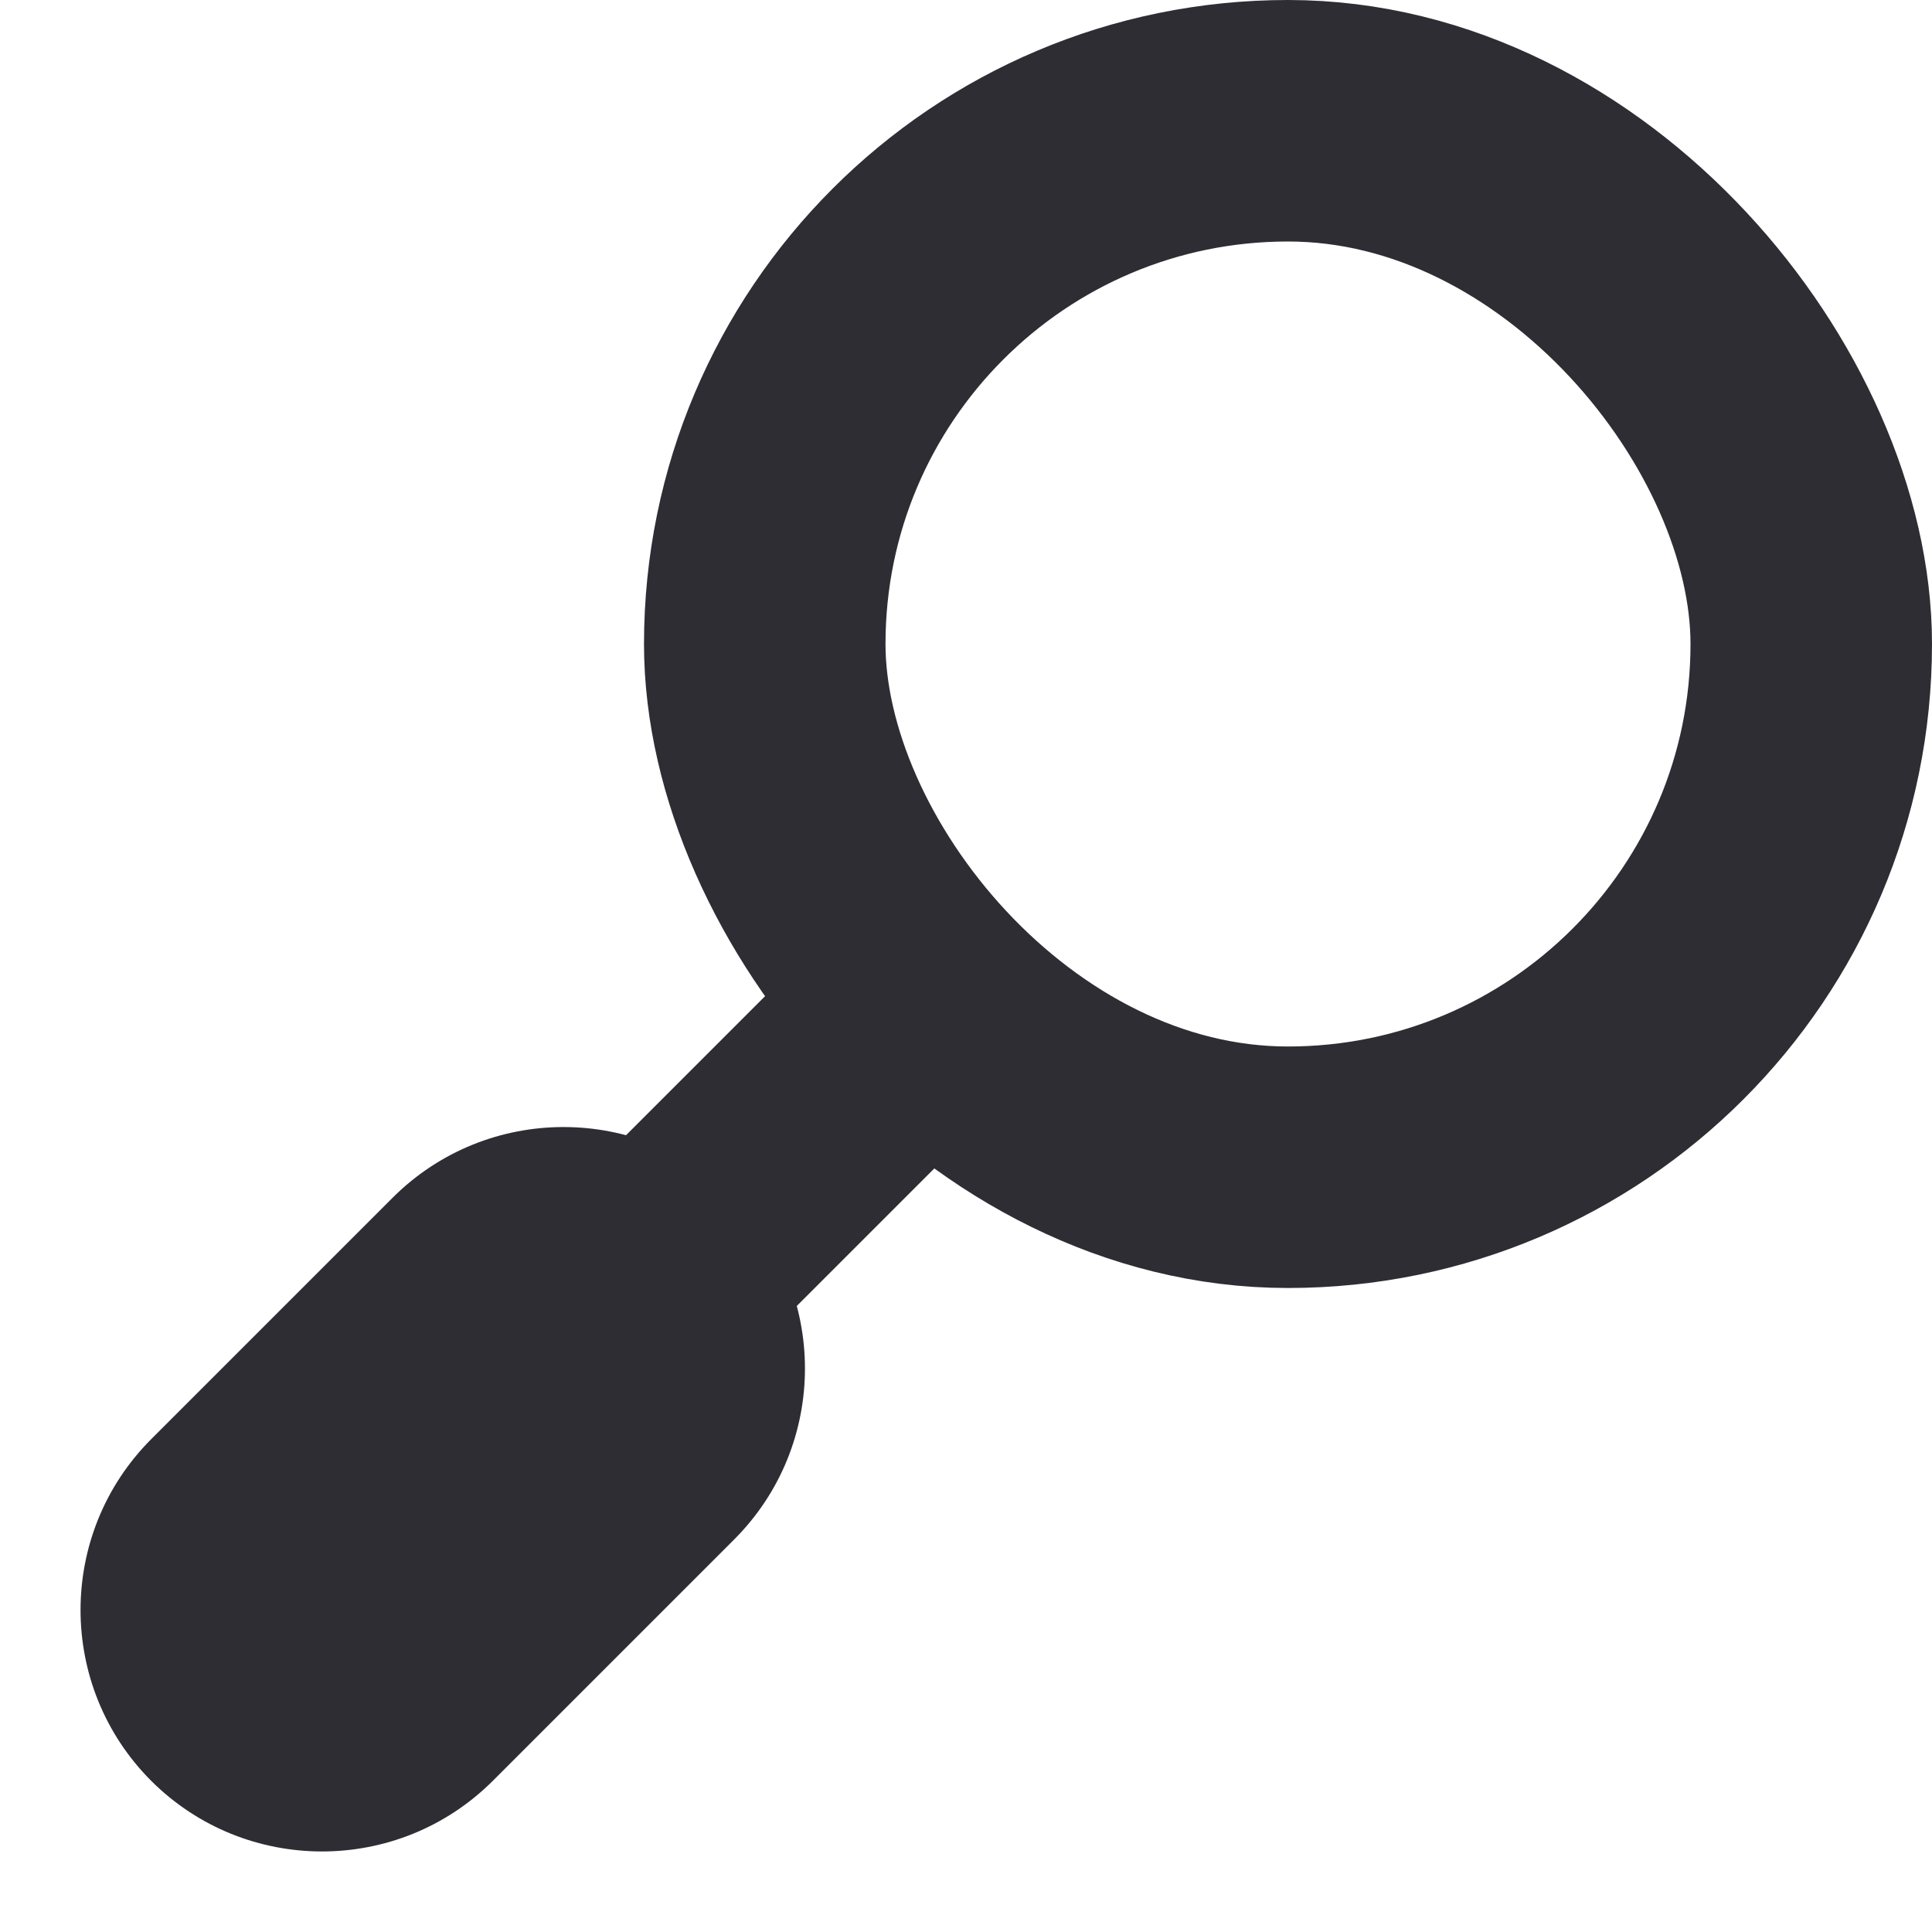 <svg width="12" height="12" viewBox="0 0 12 12" fill="none" xmlns="http://www.w3.org/2000/svg">
<rect x="4.75" y="0.75" width="6.5" height="6.5" rx="3.25" stroke="#2E2D33" stroke-width="1.5"/>
<path d="M5.5 6.5L3 9" stroke="#2E2D33" stroke-width="1.5"/>
<path d="M0.939 8.939C0.354 9.525 0.354 10.475 0.939 11.061C1.525 11.646 2.475 11.646 3.061 11.061L0.939 8.939ZM4.561 9.561C5.146 8.975 5.146 8.025 4.561 7.439C3.975 6.854 3.025 6.854 2.439 7.439L4.561 9.561ZM3.061 11.061L4.561 9.561L2.439 7.439L0.939 8.939L3.061 11.061Z" fill="#2E2D33"/>
</svg>
